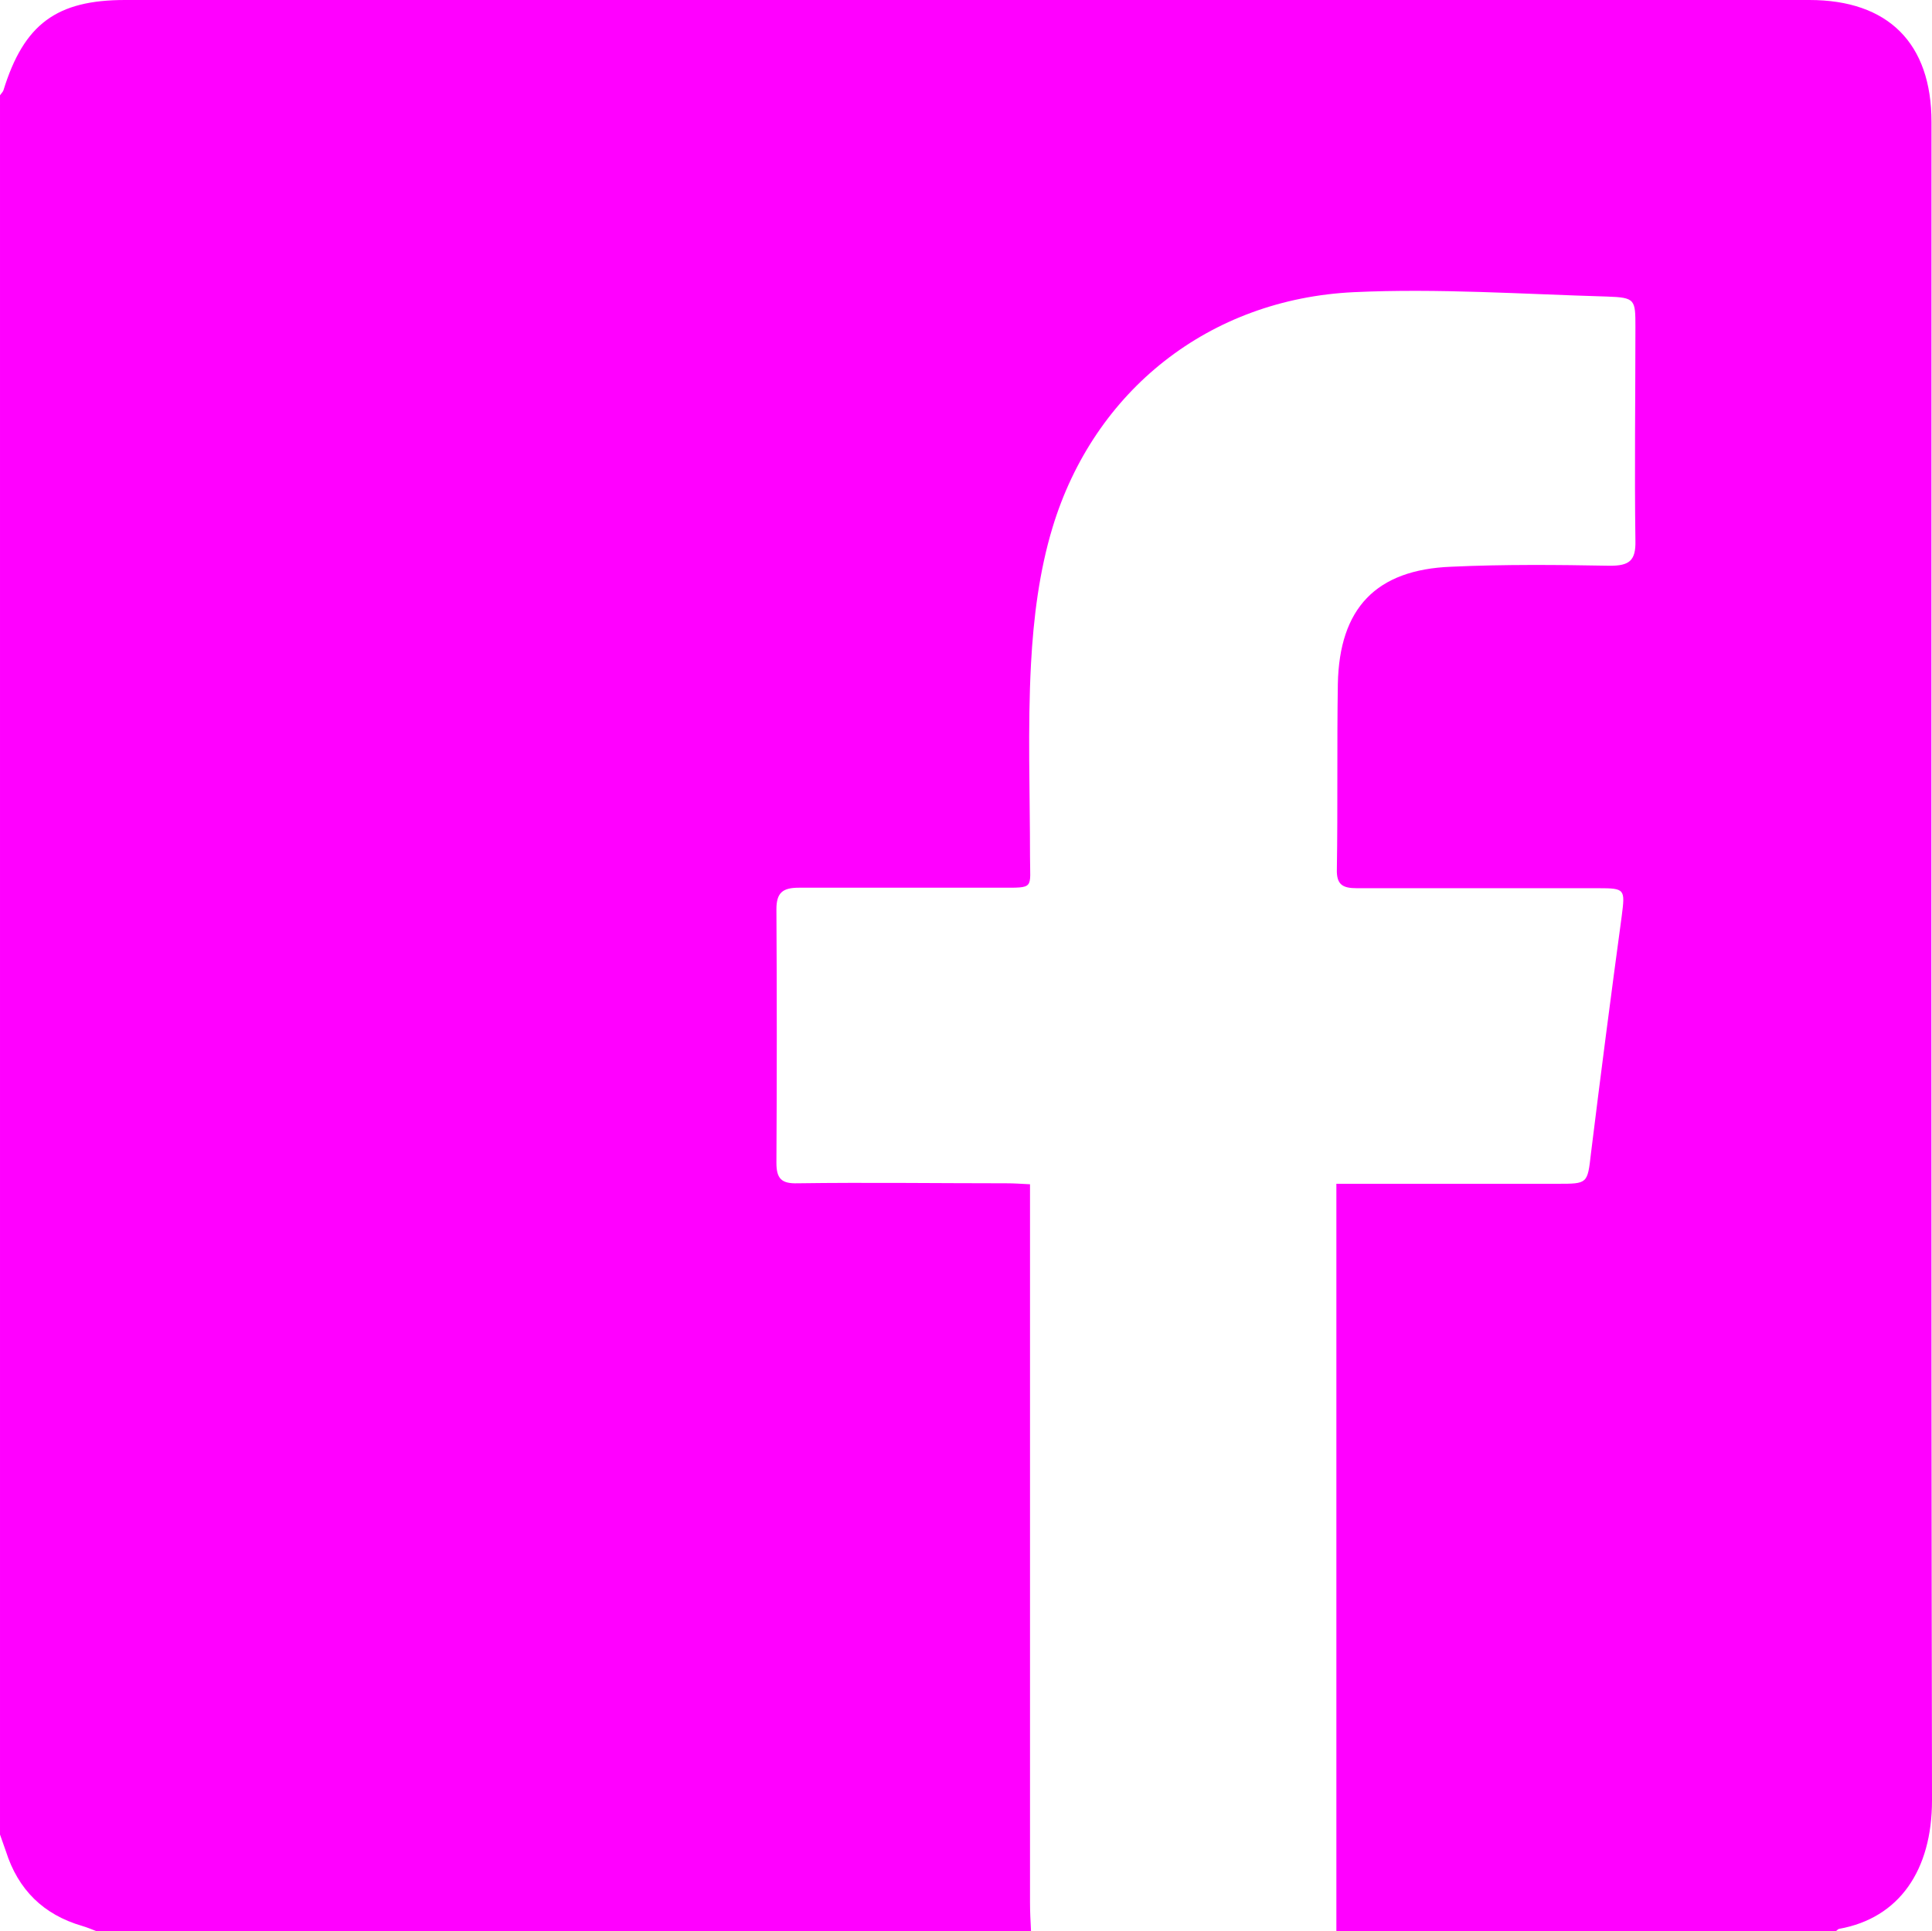 <?xml version="1.0" encoding="UTF-8"?>
<svg id="Calque_2" data-name="Calque 2" xmlns="http://www.w3.org/2000/svg" viewBox="0 0 39.54 39.53">
  <defs>
    <style>
      .cls-1 {
        fill: #f0f;
      }
    </style>
  </defs>
  <g id="Maquette">
    <path class="cls-1" d="M21.1,39.53H1.98c-.1-.04-.2-.08-.3-.11-.79-.23-1.31-.74-1.56-1.53-.04-.11-.08-.23-.12-.34,0-11.87,0-23.73,0-35.6,.02-.03,.06-.07,.07-.1C.49,.49,1.16,0,2.56,0,14.05,0,25.54,0,37.03,0c1.61,0,2.5,.88,2.5,2.5,0,11.45-.01,22.9,.01,34.35,0,1.43-.67,2.41-1.9,2.63-.02,0-.04,.03-.07,.05h-10.22v-15.3h.53c1.33,0,2.66,0,4,0,.61,0,.61,0,.68-.62,.2-1.62,.41-3.24,.63-4.86,.07-.55,.07-.57-.48-.57-1.65,0-3.3,0-4.94,0-.29,0-.42-.07-.41-.39,.02-1.26,0-2.53,.02-3.79,.03-1.55,.78-2.34,2.32-2.4,1.08-.05,2.17-.04,3.25-.02,.39,0,.53-.1,.52-.51-.02-1.45,0-2.91,0-4.37,0-.57,0-.61-.58-.63-1.73-.05-3.46-.17-5.18-.09-2.96,.14-5.32,2.01-6.17,4.82-.27,.89-.39,1.85-.44,2.79-.07,1.31-.02,2.64-.02,3.95,0,.66,.1,.63-.61,.63-1.37,0-2.75,0-4.12,0-.33,0-.46,.1-.46,.44,.01,1.73,.01,3.46,0,5.19,0,.32,.1,.43,.43,.42,1.43-.02,2.86,0,4.28,0,.15,0,.29,.01,.48,.02,0,.22,0,.39,0,.57,0,4.71,0,9.42,0,14.13,0,.19,.01,.38,.02,.58Z"/>
  </g>
</svg>